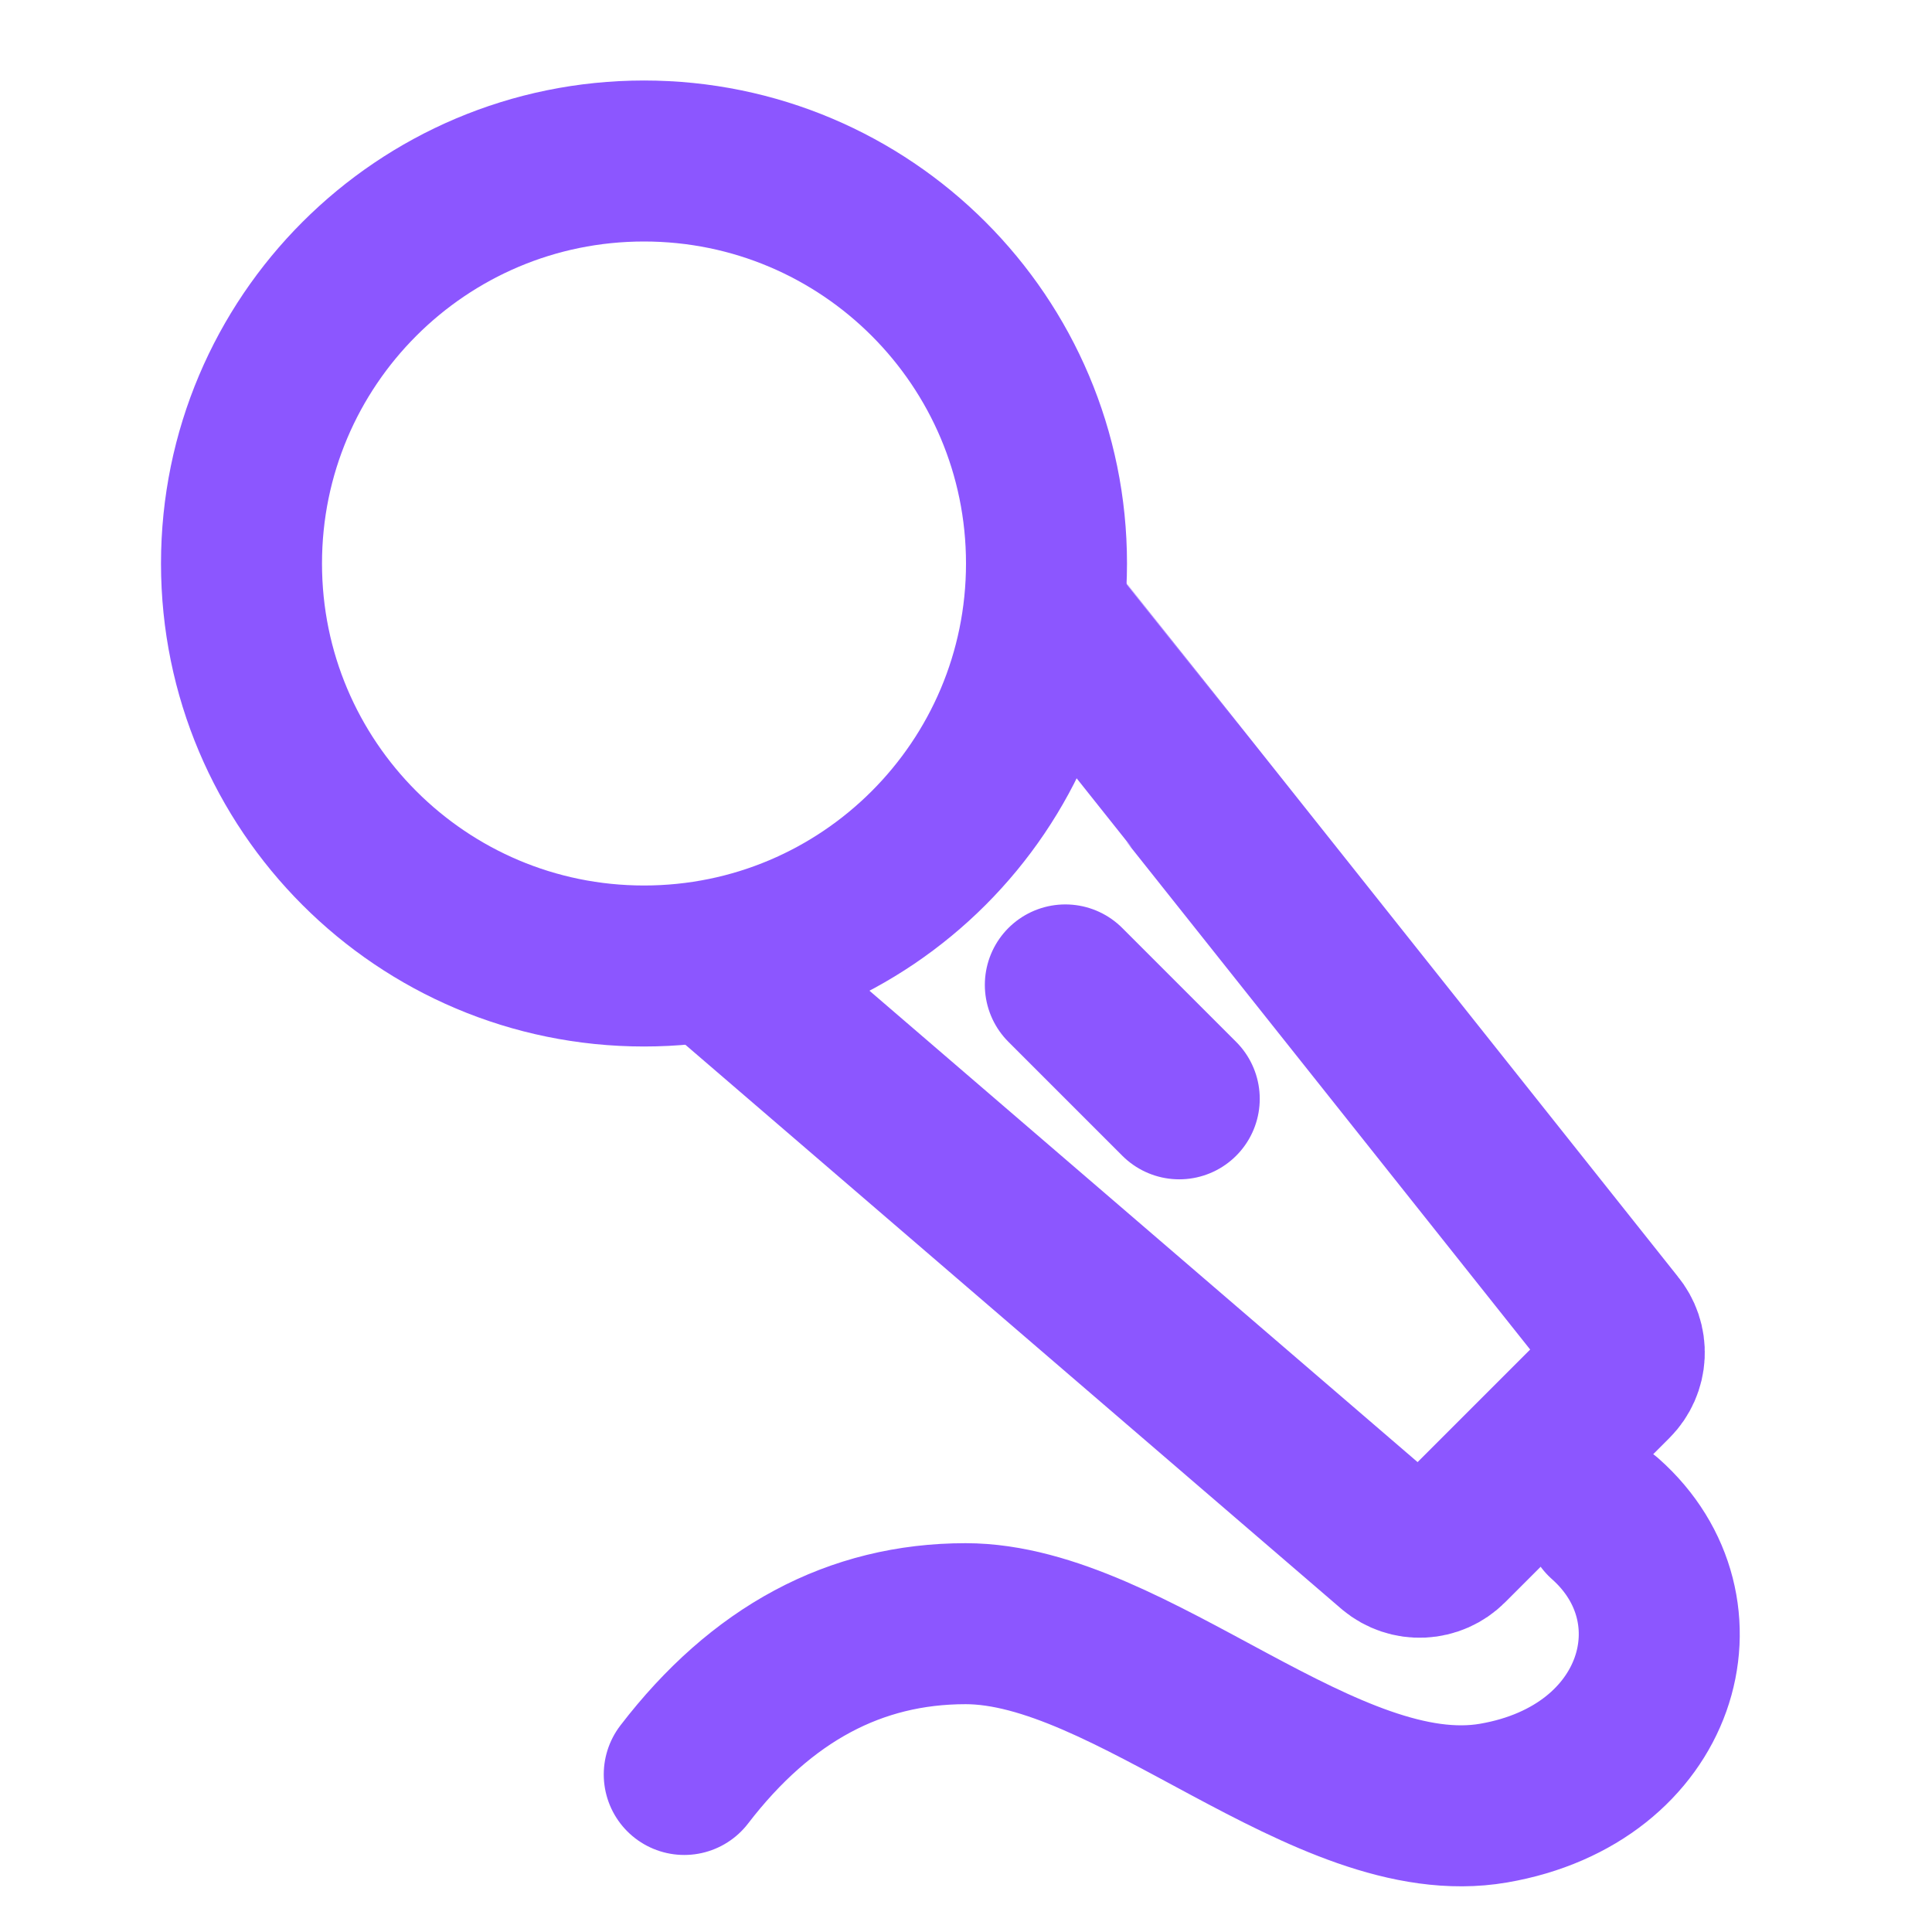 <svg width="24" height="24" viewBox="0 0 24 24" fill="none" xmlns="http://www.w3.org/2000/svg">
<path d="M8 12C10.761 12 13 9.761 13 7C13 4.239 10.761 2 8 2C5.239 2 3 4.239 3 7C3 9.761 5.239 12 8 12Z" stroke="#8C56FF" stroke-width="2" stroke-linejoin="round"/>
<path d="M12.999 7.601C13.006 7.608 15.361 10.569 20.062 16.483C20.142 16.579 20.183 16.701 20.177 16.826C20.171 16.95 20.119 17.068 20.031 17.156L17.989 19.198C17.901 19.286 17.783 19.338 17.659 19.344C17.534 19.35 17.412 19.309 17.316 19.229L8.91 12M13.234 12.235L14.649 13.65" stroke="#8C56FF" stroke-width="2" stroke-linecap="round" stroke-linejoin="round"/>
<path d="M8.5 22.043C9.459 20.794 10.623 20.17 11.995 20.17C14.053 20.17 16.482 22.755 18.553 22.399C20.625 22.043 21.218 20 19.943 18.869" stroke="#8C56FF" stroke-width="2" stroke-linecap="round" stroke-linejoin="round"/>
</svg>
